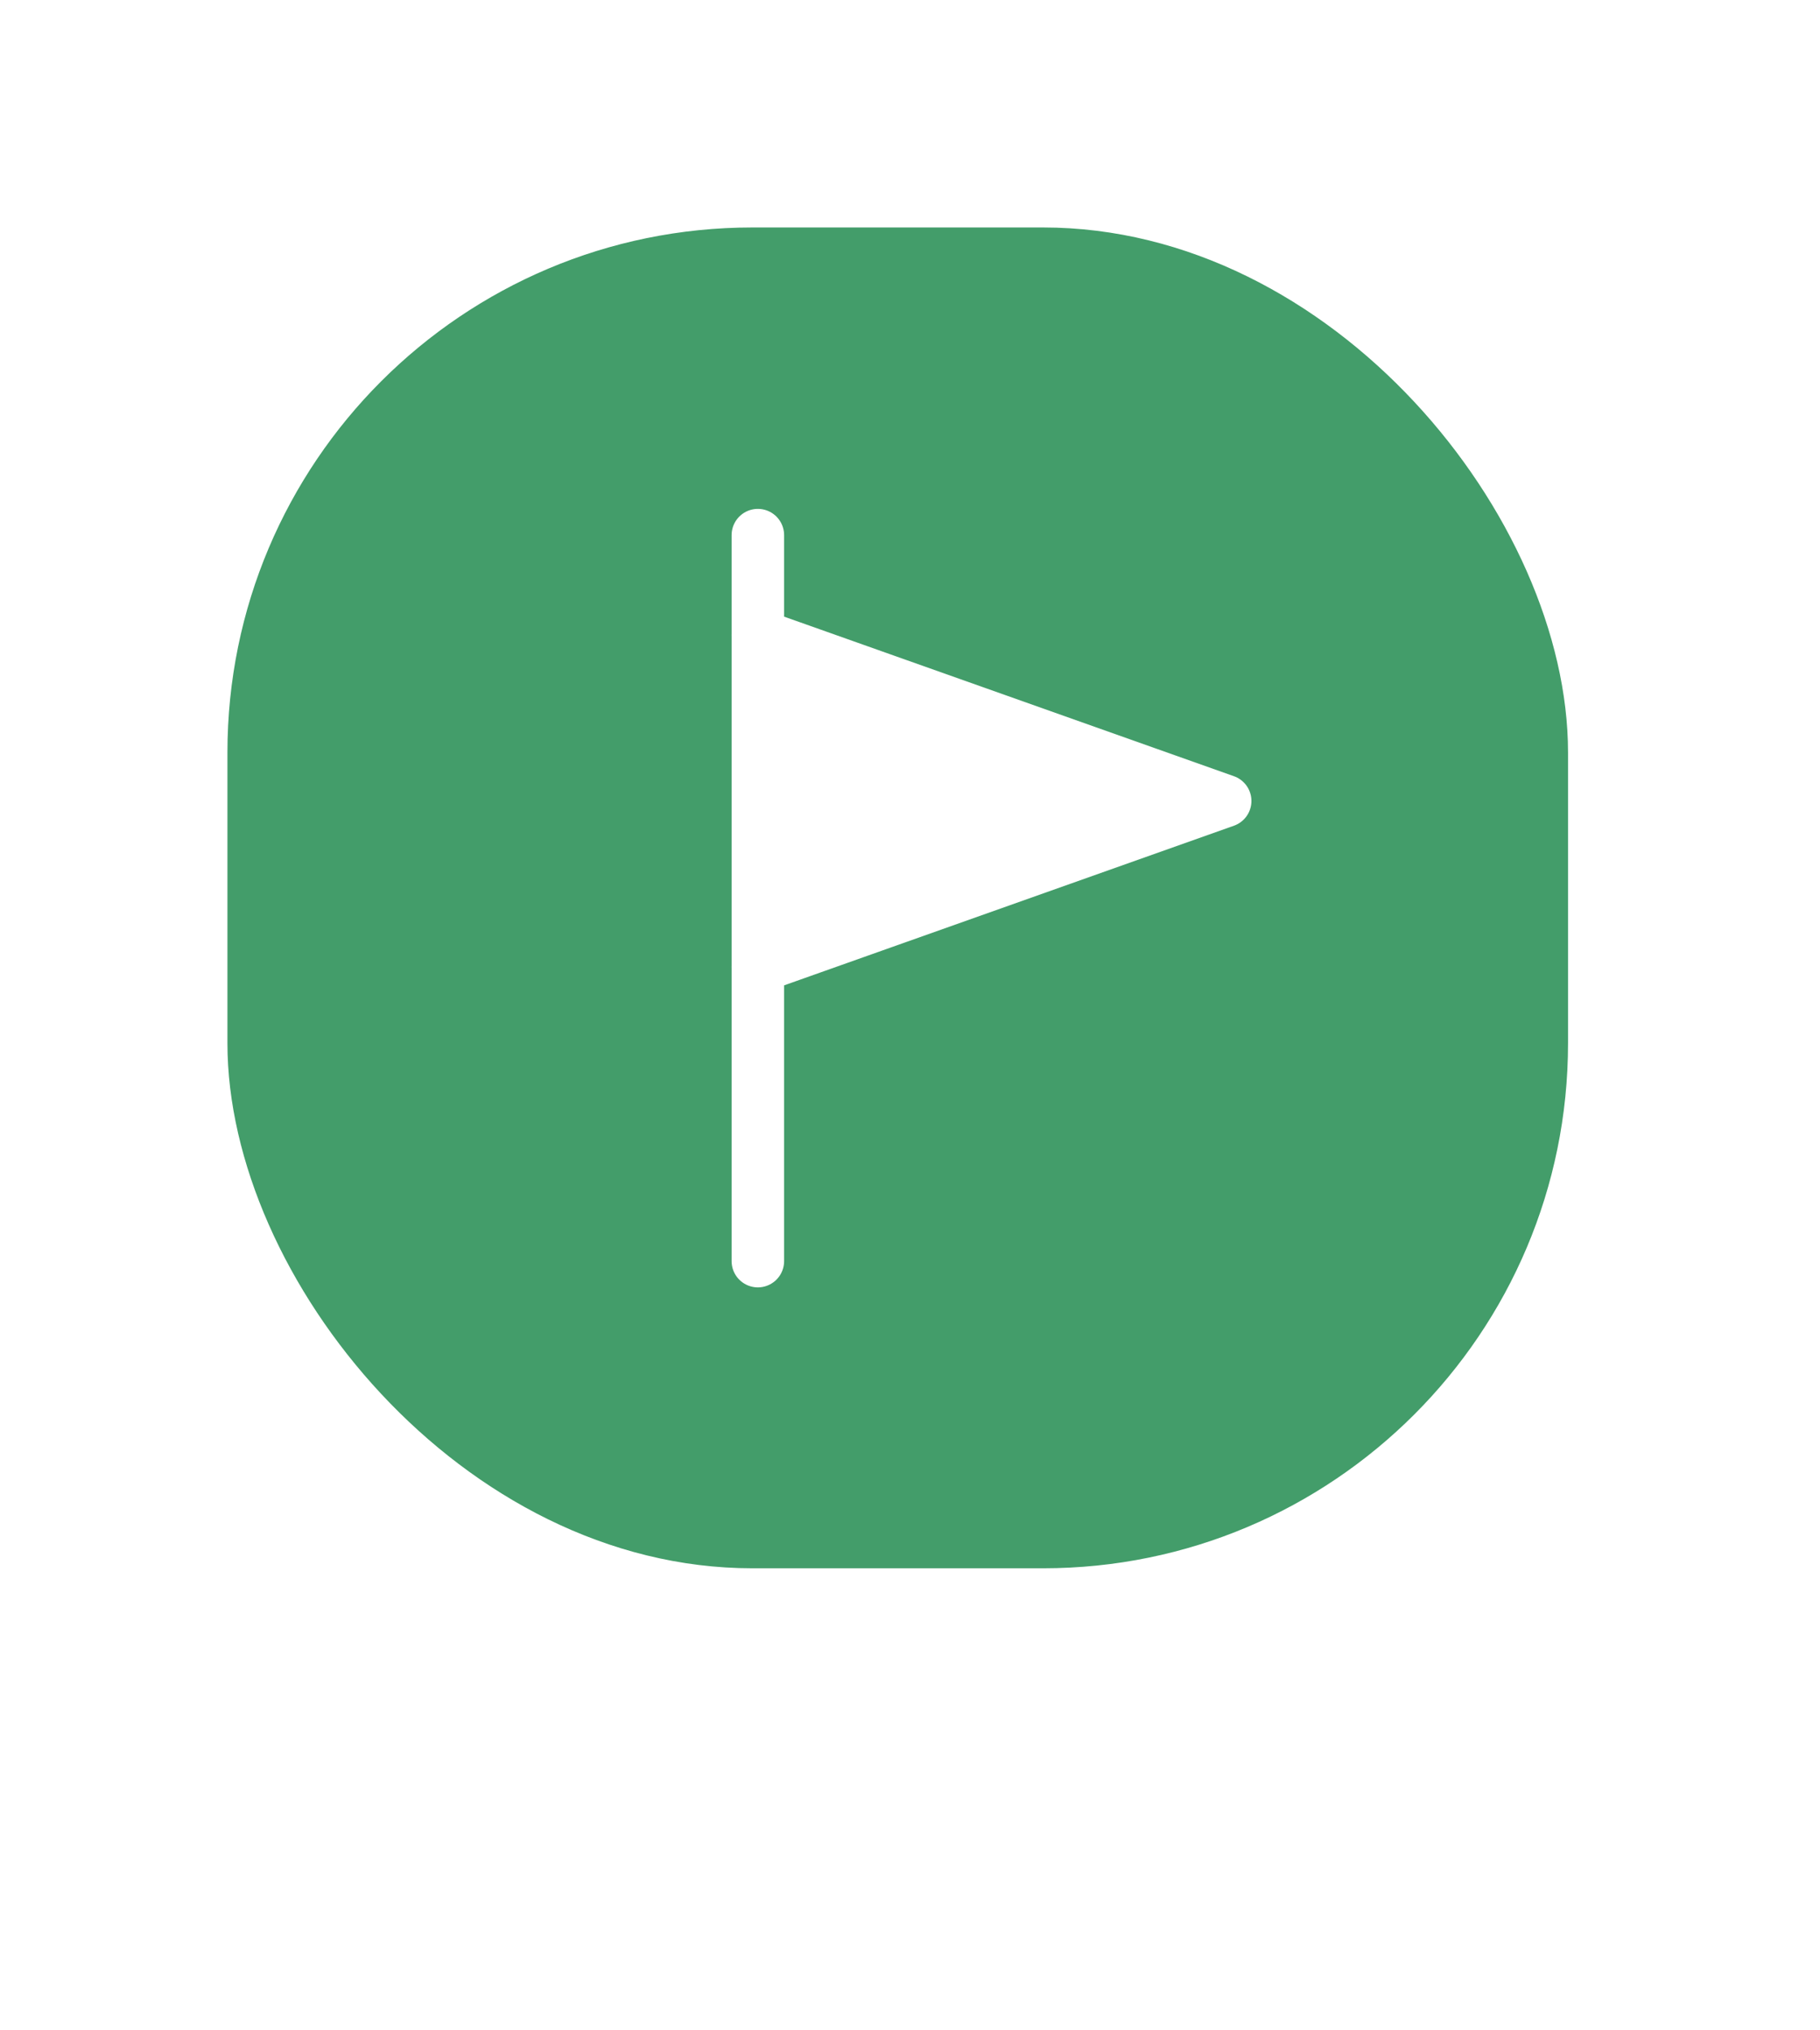 <svg width="52" height="58" viewBox="0 0 52 58" fill="none" xmlns="http://www.w3.org/2000/svg">
<g filter="url(#filter0_d_508_9156)">
<path d="M31.299 0C40.135 0 47.299 7.163 47.299 16V27.299C47.299 36.135 40.135 43.299 31.299 43.299H29.396L26.544 49.004C26.175 49.741 25.123 49.741 24.755 49.004L21.902 43.299H20C11.163 43.299 4 36.135 4 27.299V16C4 7.163 11.163 0 20 0H31.299Z" fill="white"/>
<rect x="6.498" y="2.498" width="38.303" height="38.303" rx="15" fill="#439D6A"/>
<path d="M21.653 32.026V11.287" stroke="white" stroke-width="1.5" stroke-linecap="round" stroke-linejoin="round"/>
<path d="M21.653 14.145L35.005 18.881L21.653 23.619" fill="white"/>
<path d="M21.653 14.145L35.005 18.881L21.653 23.619" stroke="white" stroke-width="1.5" stroke-linecap="round" stroke-linejoin="round"/>
</g>
<defs>
<filter id="filter0_d_508_9156" x="0" y="0" width="51.299" height="57.557" filterUnits="userSpaceOnUse" color-interpolation-filters="sRGB">
<feFlood flood-opacity="0" result="BackgroundImageFix"/>
<feColorMatrix in="SourceAlpha" type="matrix" values="0 0 0 0 0 0 0 0 0 0 0 0 0 0 0 0 0 0 127 0" result="hardAlpha"/>
<feOffset dy="4"/>
<feGaussianBlur stdDeviation="2"/>
<feComposite in2="hardAlpha" operator="out"/>
<feColorMatrix type="matrix" values="0 0 0 0 0 0 0 0 0 0 0 0 0 0 0 0 0 0 0.25 0"/>
<feBlend mode="normal" in2="BackgroundImageFix" result="effect1_dropShadow_508_9156"/>
<feBlend mode="normal" in="SourceGraphic" in2="effect1_dropShadow_508_9156" result="shape"/>
</filter>
</defs>
</svg>
